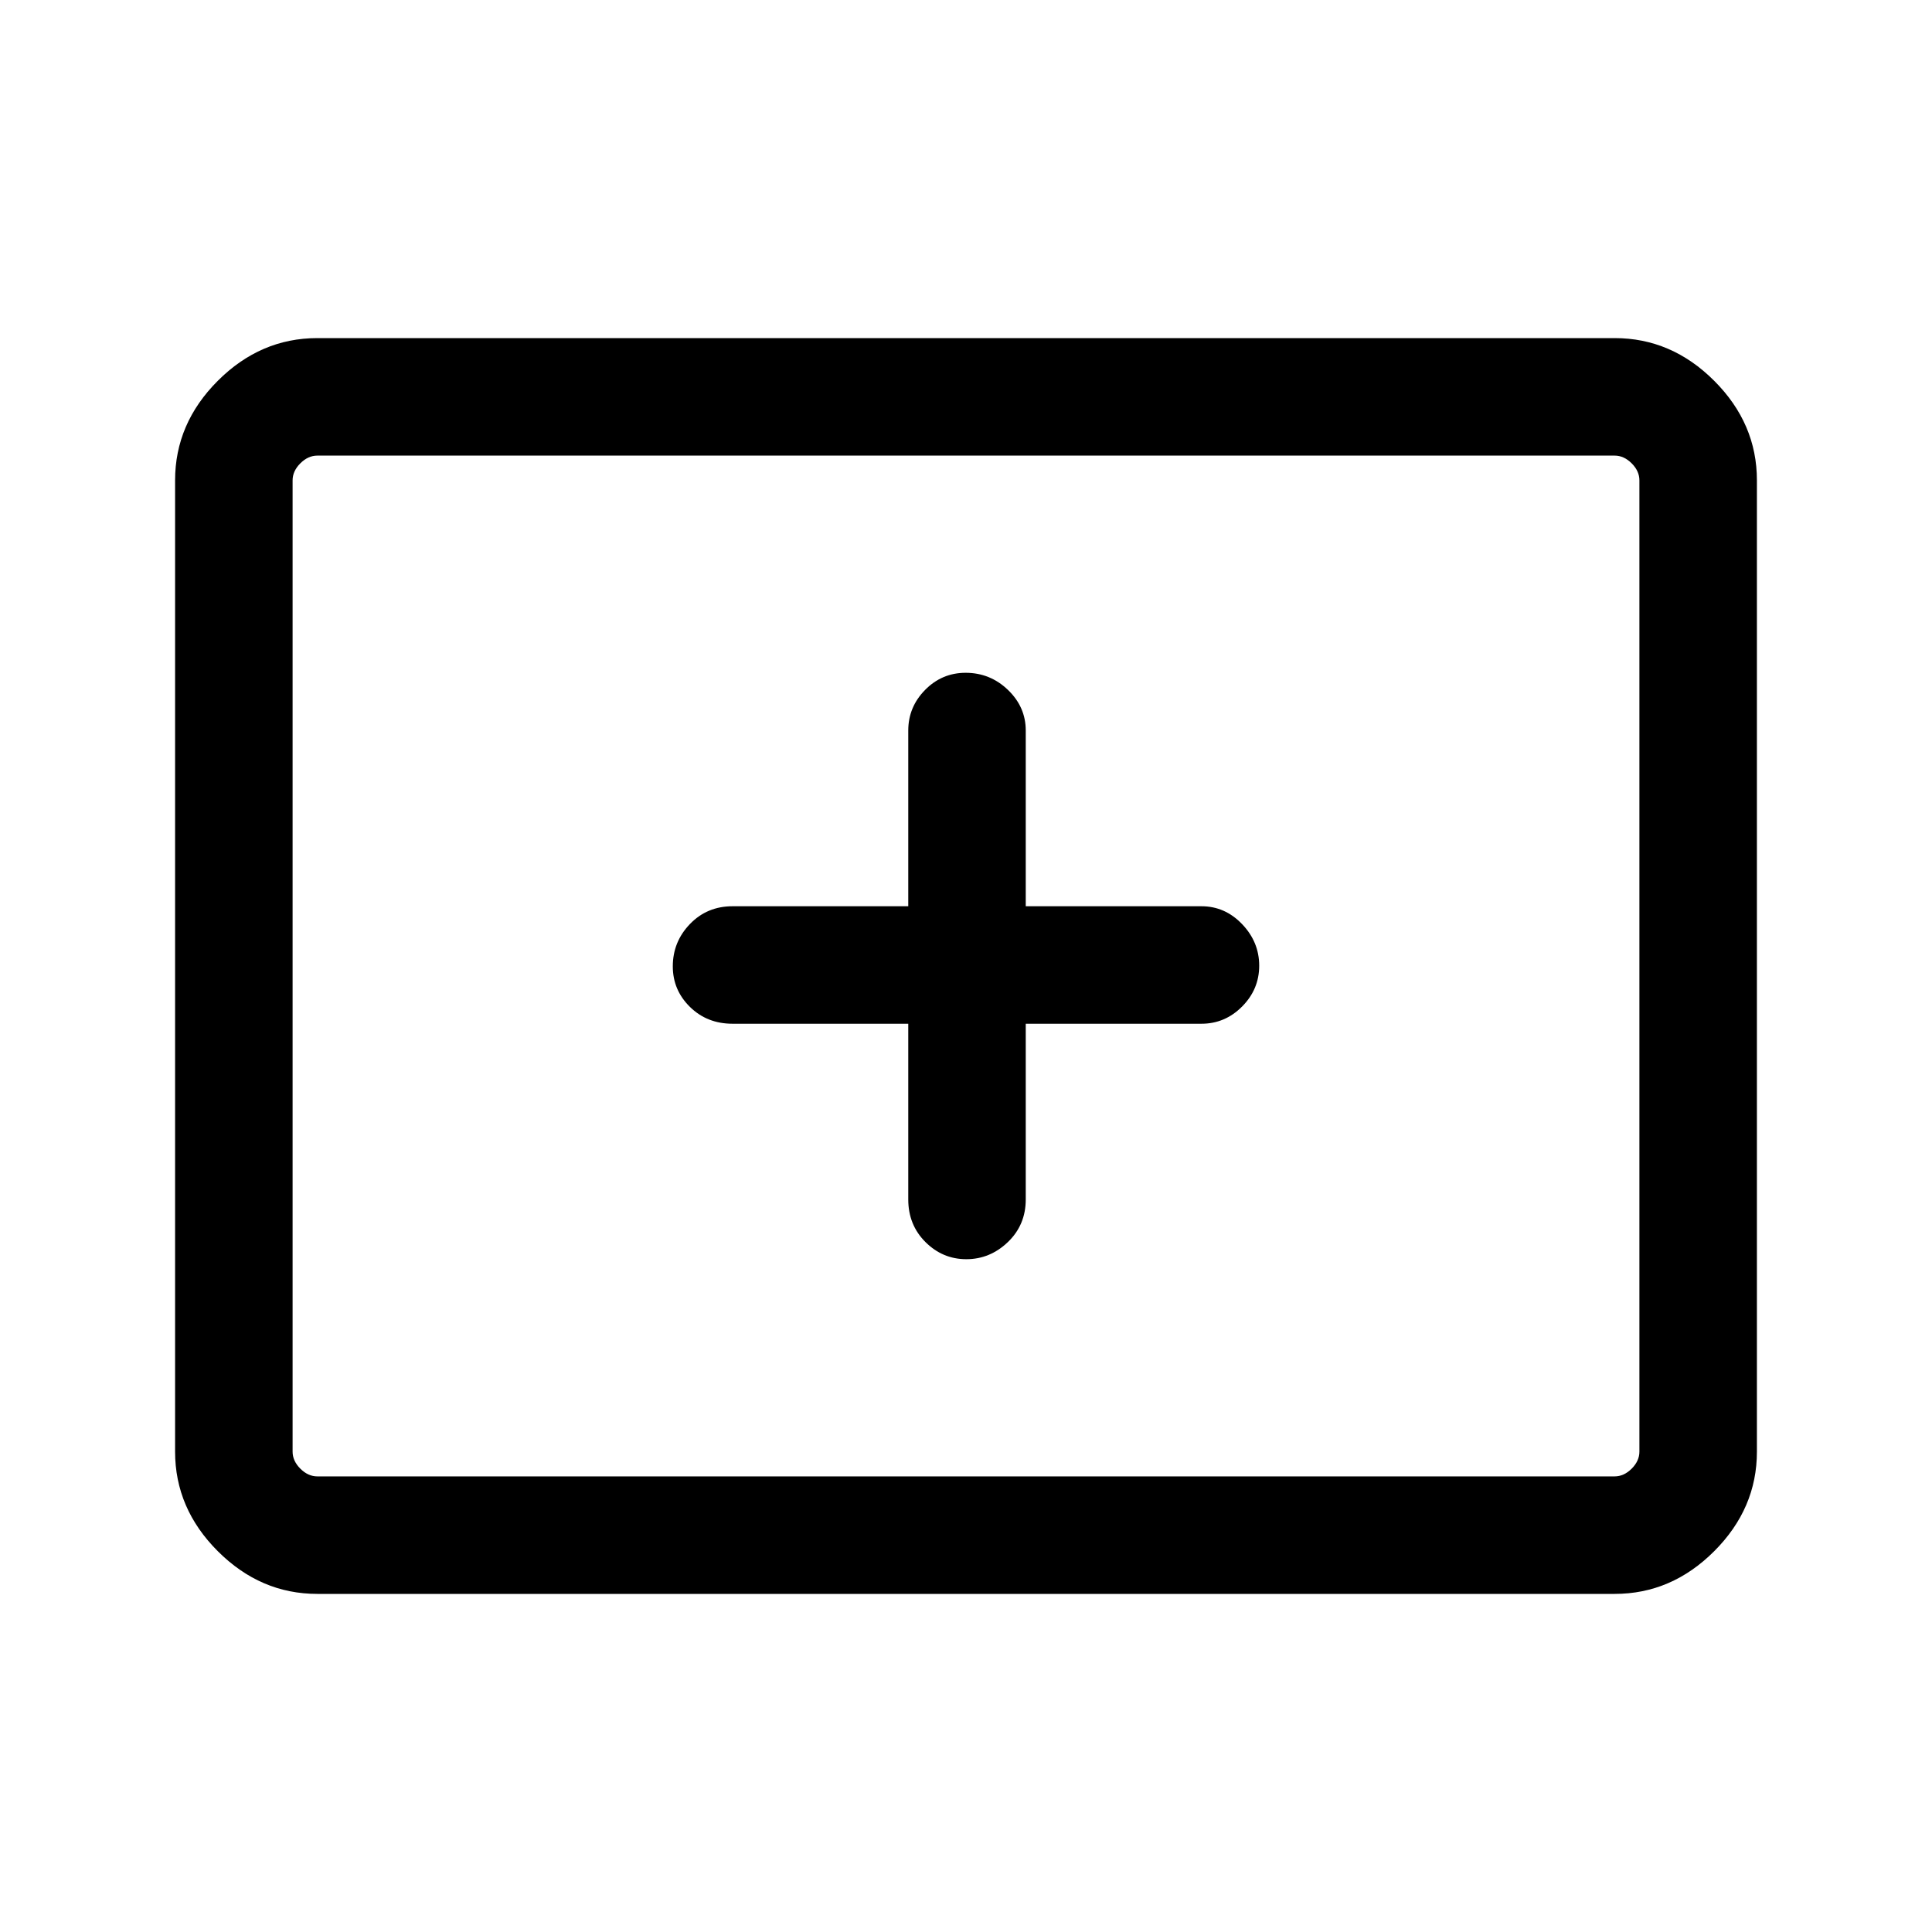 <svg xmlns="http://www.w3.org/2000/svg" height="48" viewBox="0 -960 960 960" width="48"><path d="M157.69-168q-28.25 0-49.47-21.22T87-238.69v-482.62q0-28.25 21.22-49.47T157.69-792h644.62q28.25 0 49.47 21.22T873-721.31v482.62q0 28.25-21.22 49.47T802.31-168H157.69Zm0-58.39h644.62q4.61 0 8.46-3.84 3.84-3.85 3.84-8.46v-482.62q0-4.61-3.84-8.46-3.85-3.84-8.46-3.84H157.69q-4.61 0-8.46 3.84-3.84 3.85-3.84 8.46v482.62q0 4.61 3.84 8.46 3.85 3.84 8.46 3.84Zm-12.3 0V-733.61-226.39Zm305.92-224.92V-364q0 12.66 8.55 21.18 8.55 8.51 20.3 8.51 11.76 0 20.65-8.51 8.88-8.52 8.88-21.18v-87.31H597q11.69 0 20.19-8.55 8.5-8.55 8.5-20.3 0-11.76-8.5-20.65-8.5-8.88-20.19-8.88h-87.31V-597q0-11.69-8.84-20.19-8.84-8.5-21.03-8.5-11.77 0-20.14 8.5-8.37 8.5-8.37 20.19v87.31H364q-12.66 0-21.18 8.84-8.51 8.84-8.51 21.03 0 11.77 8.51 20.14 8.52 8.37 21.18 8.37h87.31Z"/></svg>